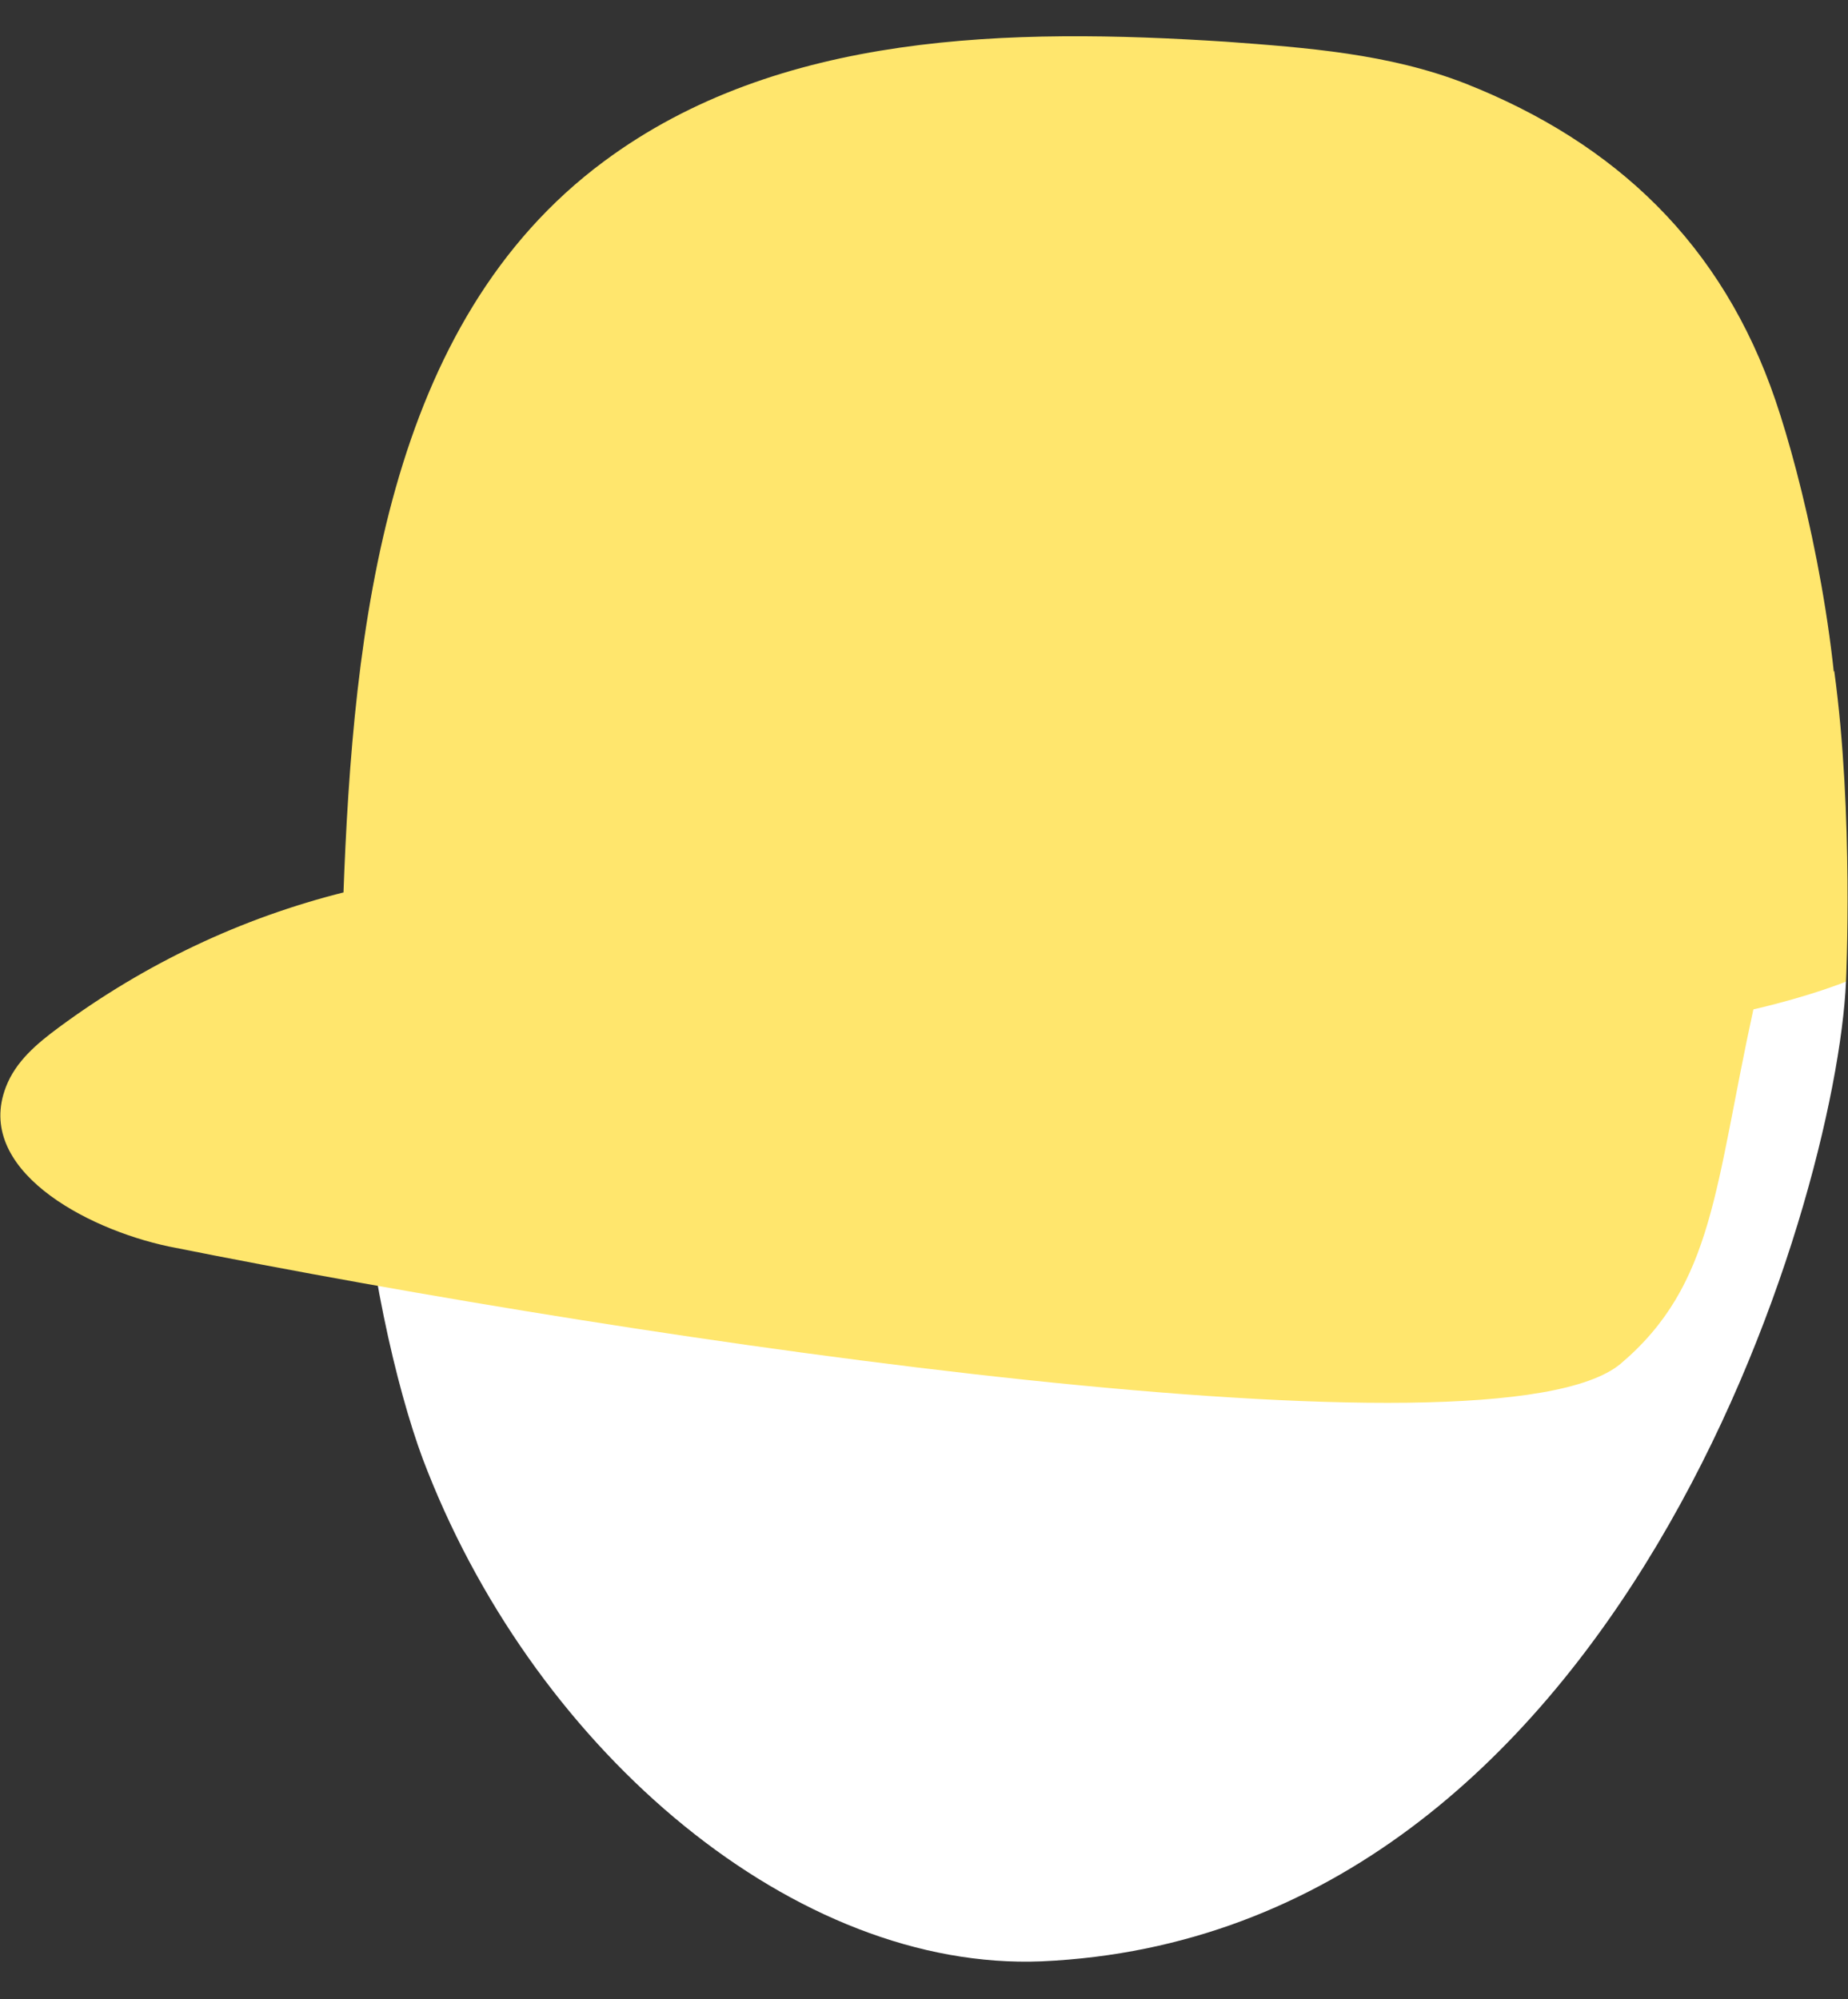 <svg width="49" height="53" viewBox="0 0 49 53" fill="none" xmlns="http://www.w3.org/2000/svg">
<rect x="0" y="0" width="49" height="53" fill="#333333" stroke="none"/>
<path d="M48.947 26.025C48.687 31.885 42.965 51.313 27.62 52C21.118 52.264 14.304 46.509 11.339 39.012C9.986 35.686 7.957 25.602 11.339 21.59" fill="white"/>
<path d="M44.89 26.659C50.924 26.764 48.479 14.727 47.075 10.609C45.67 6.491 42.861 3.798 38.856 2.215C36.827 1.423 34.642 1.264 32.51 1.106C26.788 0.736 20.65 0.842 16.02 4.274C10.246 8.55 9.362 16.575 9.102 23.808L9.154 23.649C6.397 24.336 3.848 25.55 1.56 27.239C0.988 27.662 0.415 28.137 0.155 28.823C-0.677 30.988 2.236 32.572 4.473 33.047C17.113 35.581 39.636 38.907 42.965 36.162C45.462 34.05 45.462 31.463 46.502 26.711" fill="#FFE66D"/>
<path d="M48.635 17.789C49.156 21.59 48.947 26.025 48.947 26.025C48.947 26.025 45.358 27.503 40.885 27.292" fill="#FFE66D"/>
</svg>
